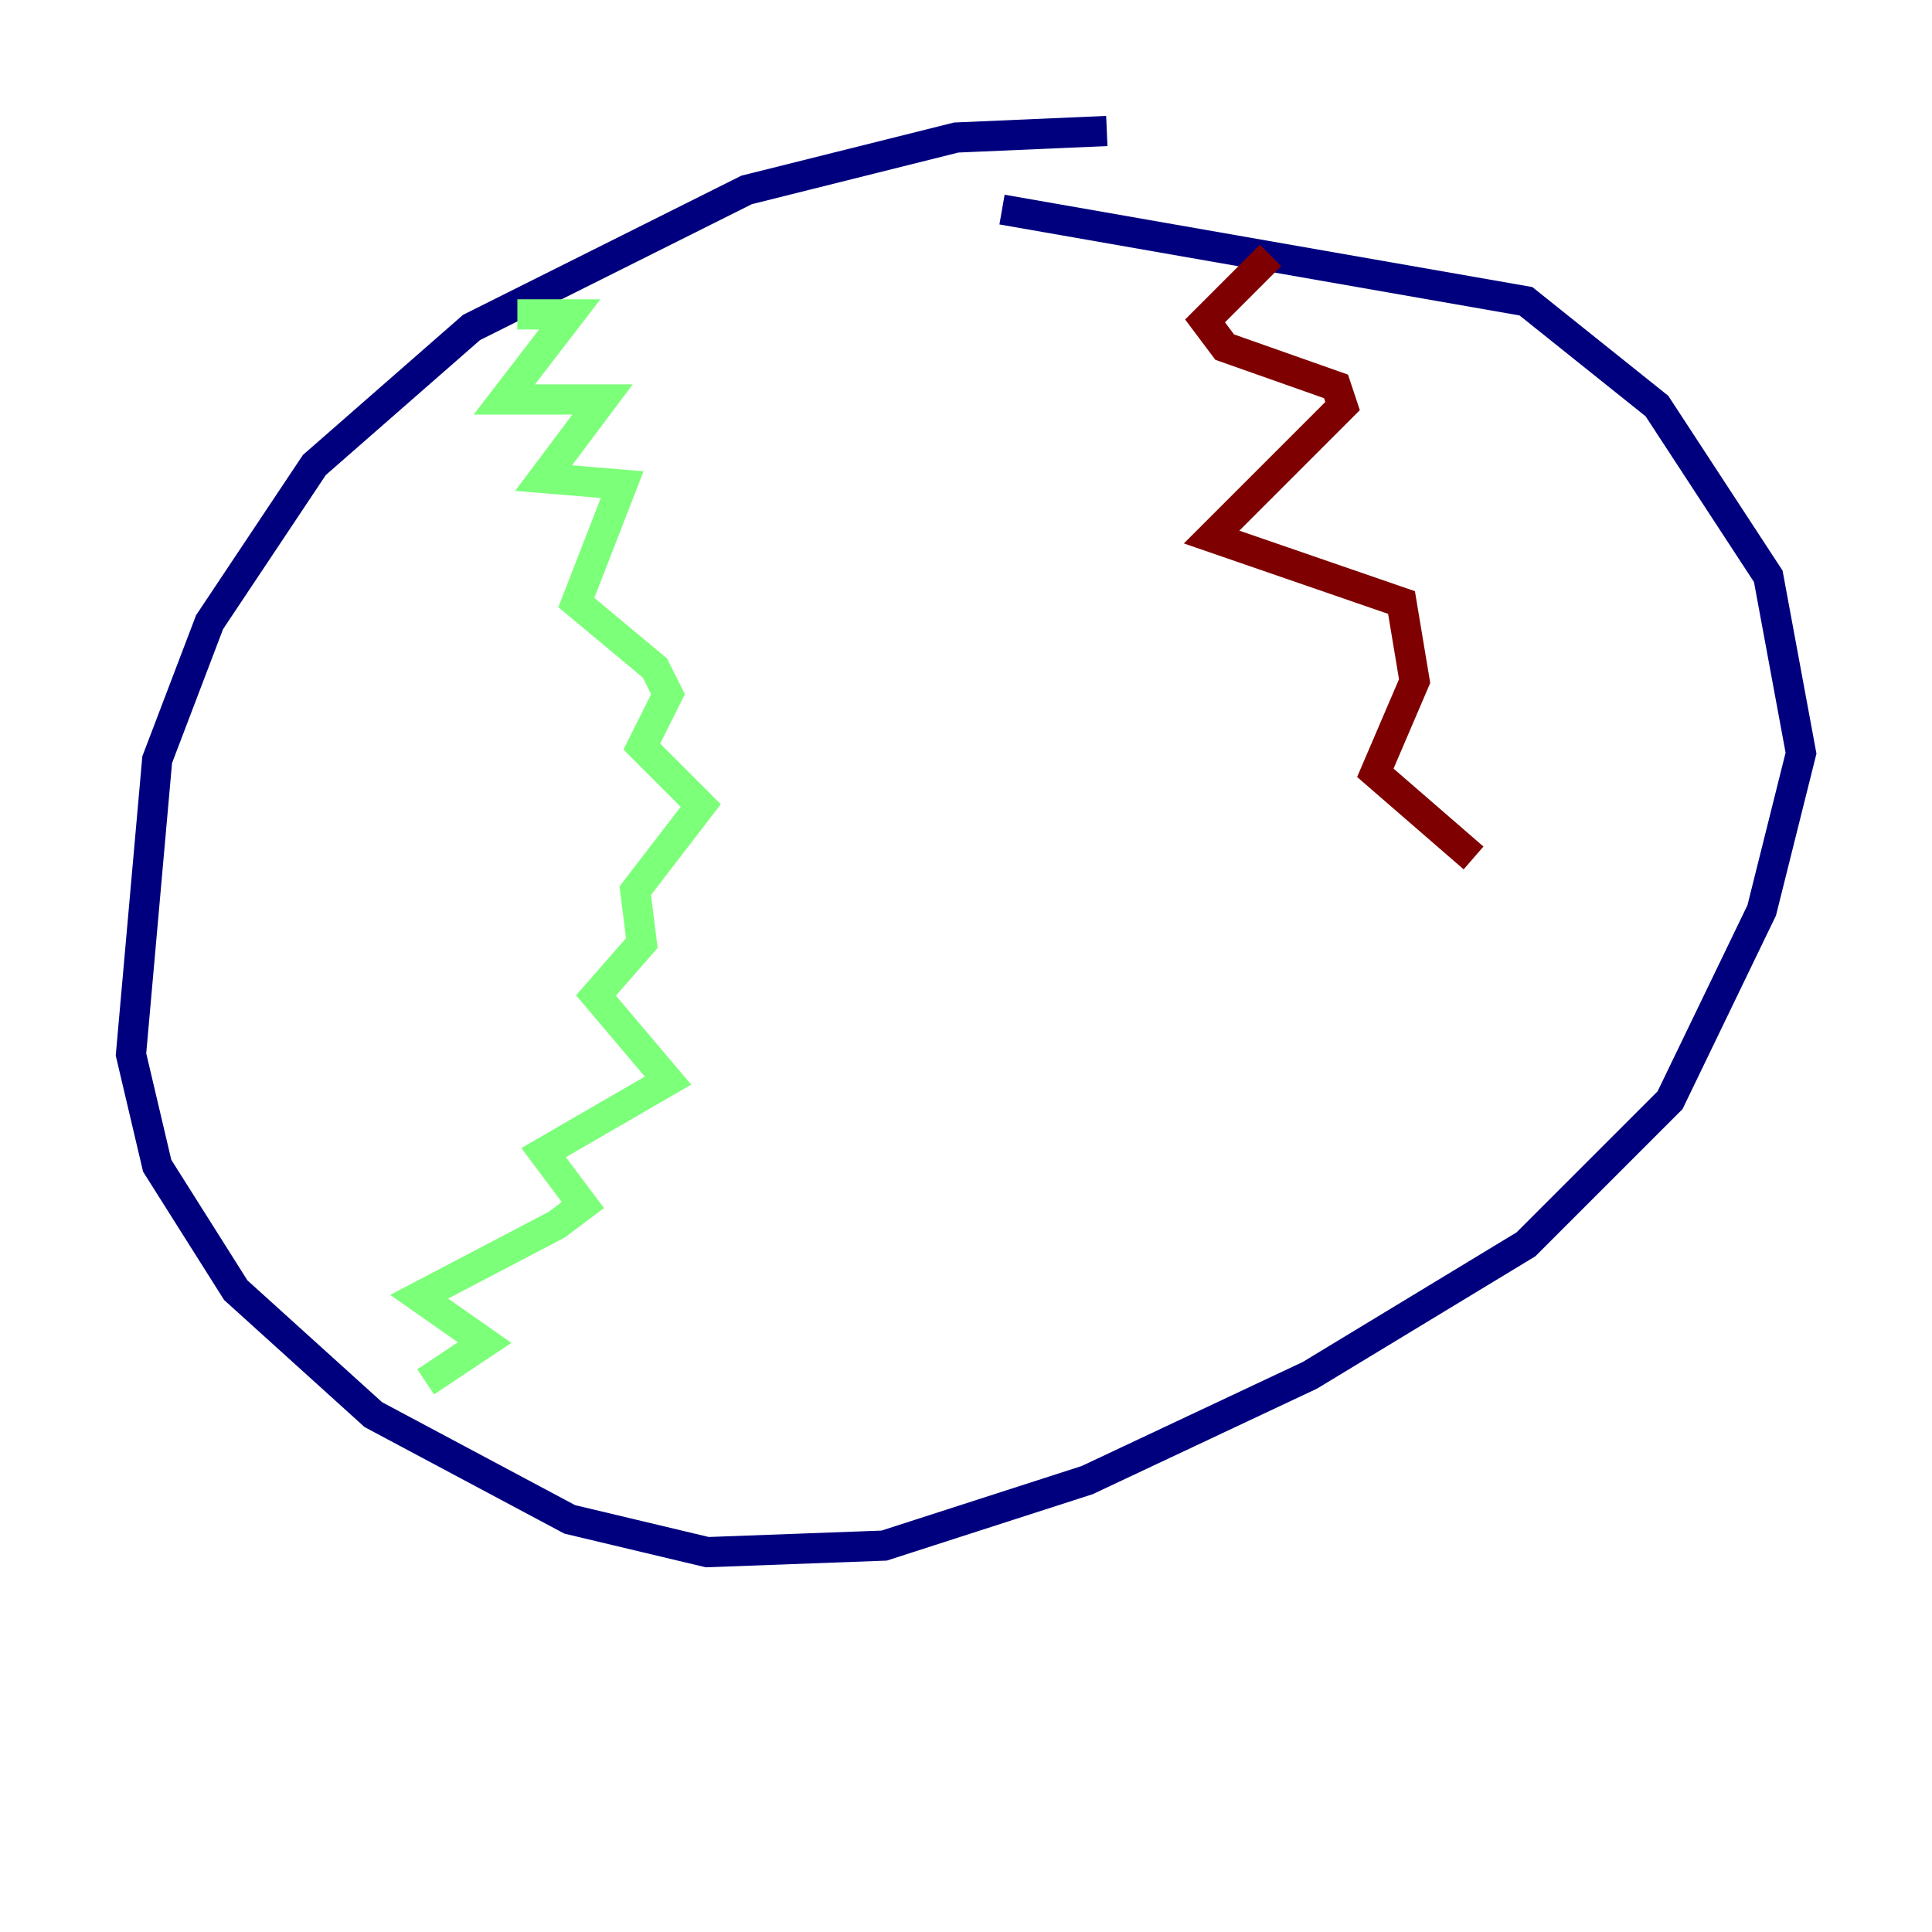 <?xml version="1.0" encoding="utf-8" ?>
<svg baseProfile="tiny" height="128" version="1.2" viewBox="0,0,128,128" width="128" xmlns="http://www.w3.org/2000/svg" xmlns:ev="http://www.w3.org/2001/xml-events" xmlns:xlink="http://www.w3.org/1999/xlink"><defs /><polyline fill="none" points="73.329,8.678 63.349,9.112 49.464,12.583 31.241,21.695 20.827,30.807 13.885,41.22 10.414,50.332 8.678,69.858 10.414,77.234 15.62,85.478 24.732,93.722 37.749,100.664 46.861,102.834 58.576,102.4 72.027,98.061 86.78,91.119 101.098,82.441 110.644,72.895 116.719,60.312 119.322,49.898 117.153,38.183 109.776,26.902 101.098,19.959 66.386,13.885" stroke="#00007f" stroke-width="2" /><polyline fill="none" points="34.278,20.827 37.749,20.827 33.41,26.468 39.919,26.468 36.014,31.675 41.22,32.108 38.183,39.919 43.39,44.258 44.258,45.993 42.522,49.464 46.427,53.37 42.088,59.01 42.522,62.481 39.485,65.953 44.258,71.593 36.014,76.366 38.617,79.837 36.881,81.139 27.77,85.912 32.108,88.949 28.203,91.552" stroke="#7cff79" stroke-width="2" /><polyline fill="none" points="84.176,16.922 79.837,21.261 81.139,22.997 88.515,25.6 88.949,26.902 80.271,35.58 92.854,39.919 93.722,45.125 91.119,51.2 97.627,56.841" stroke="#7f0000" stroke-width="2" /></svg>